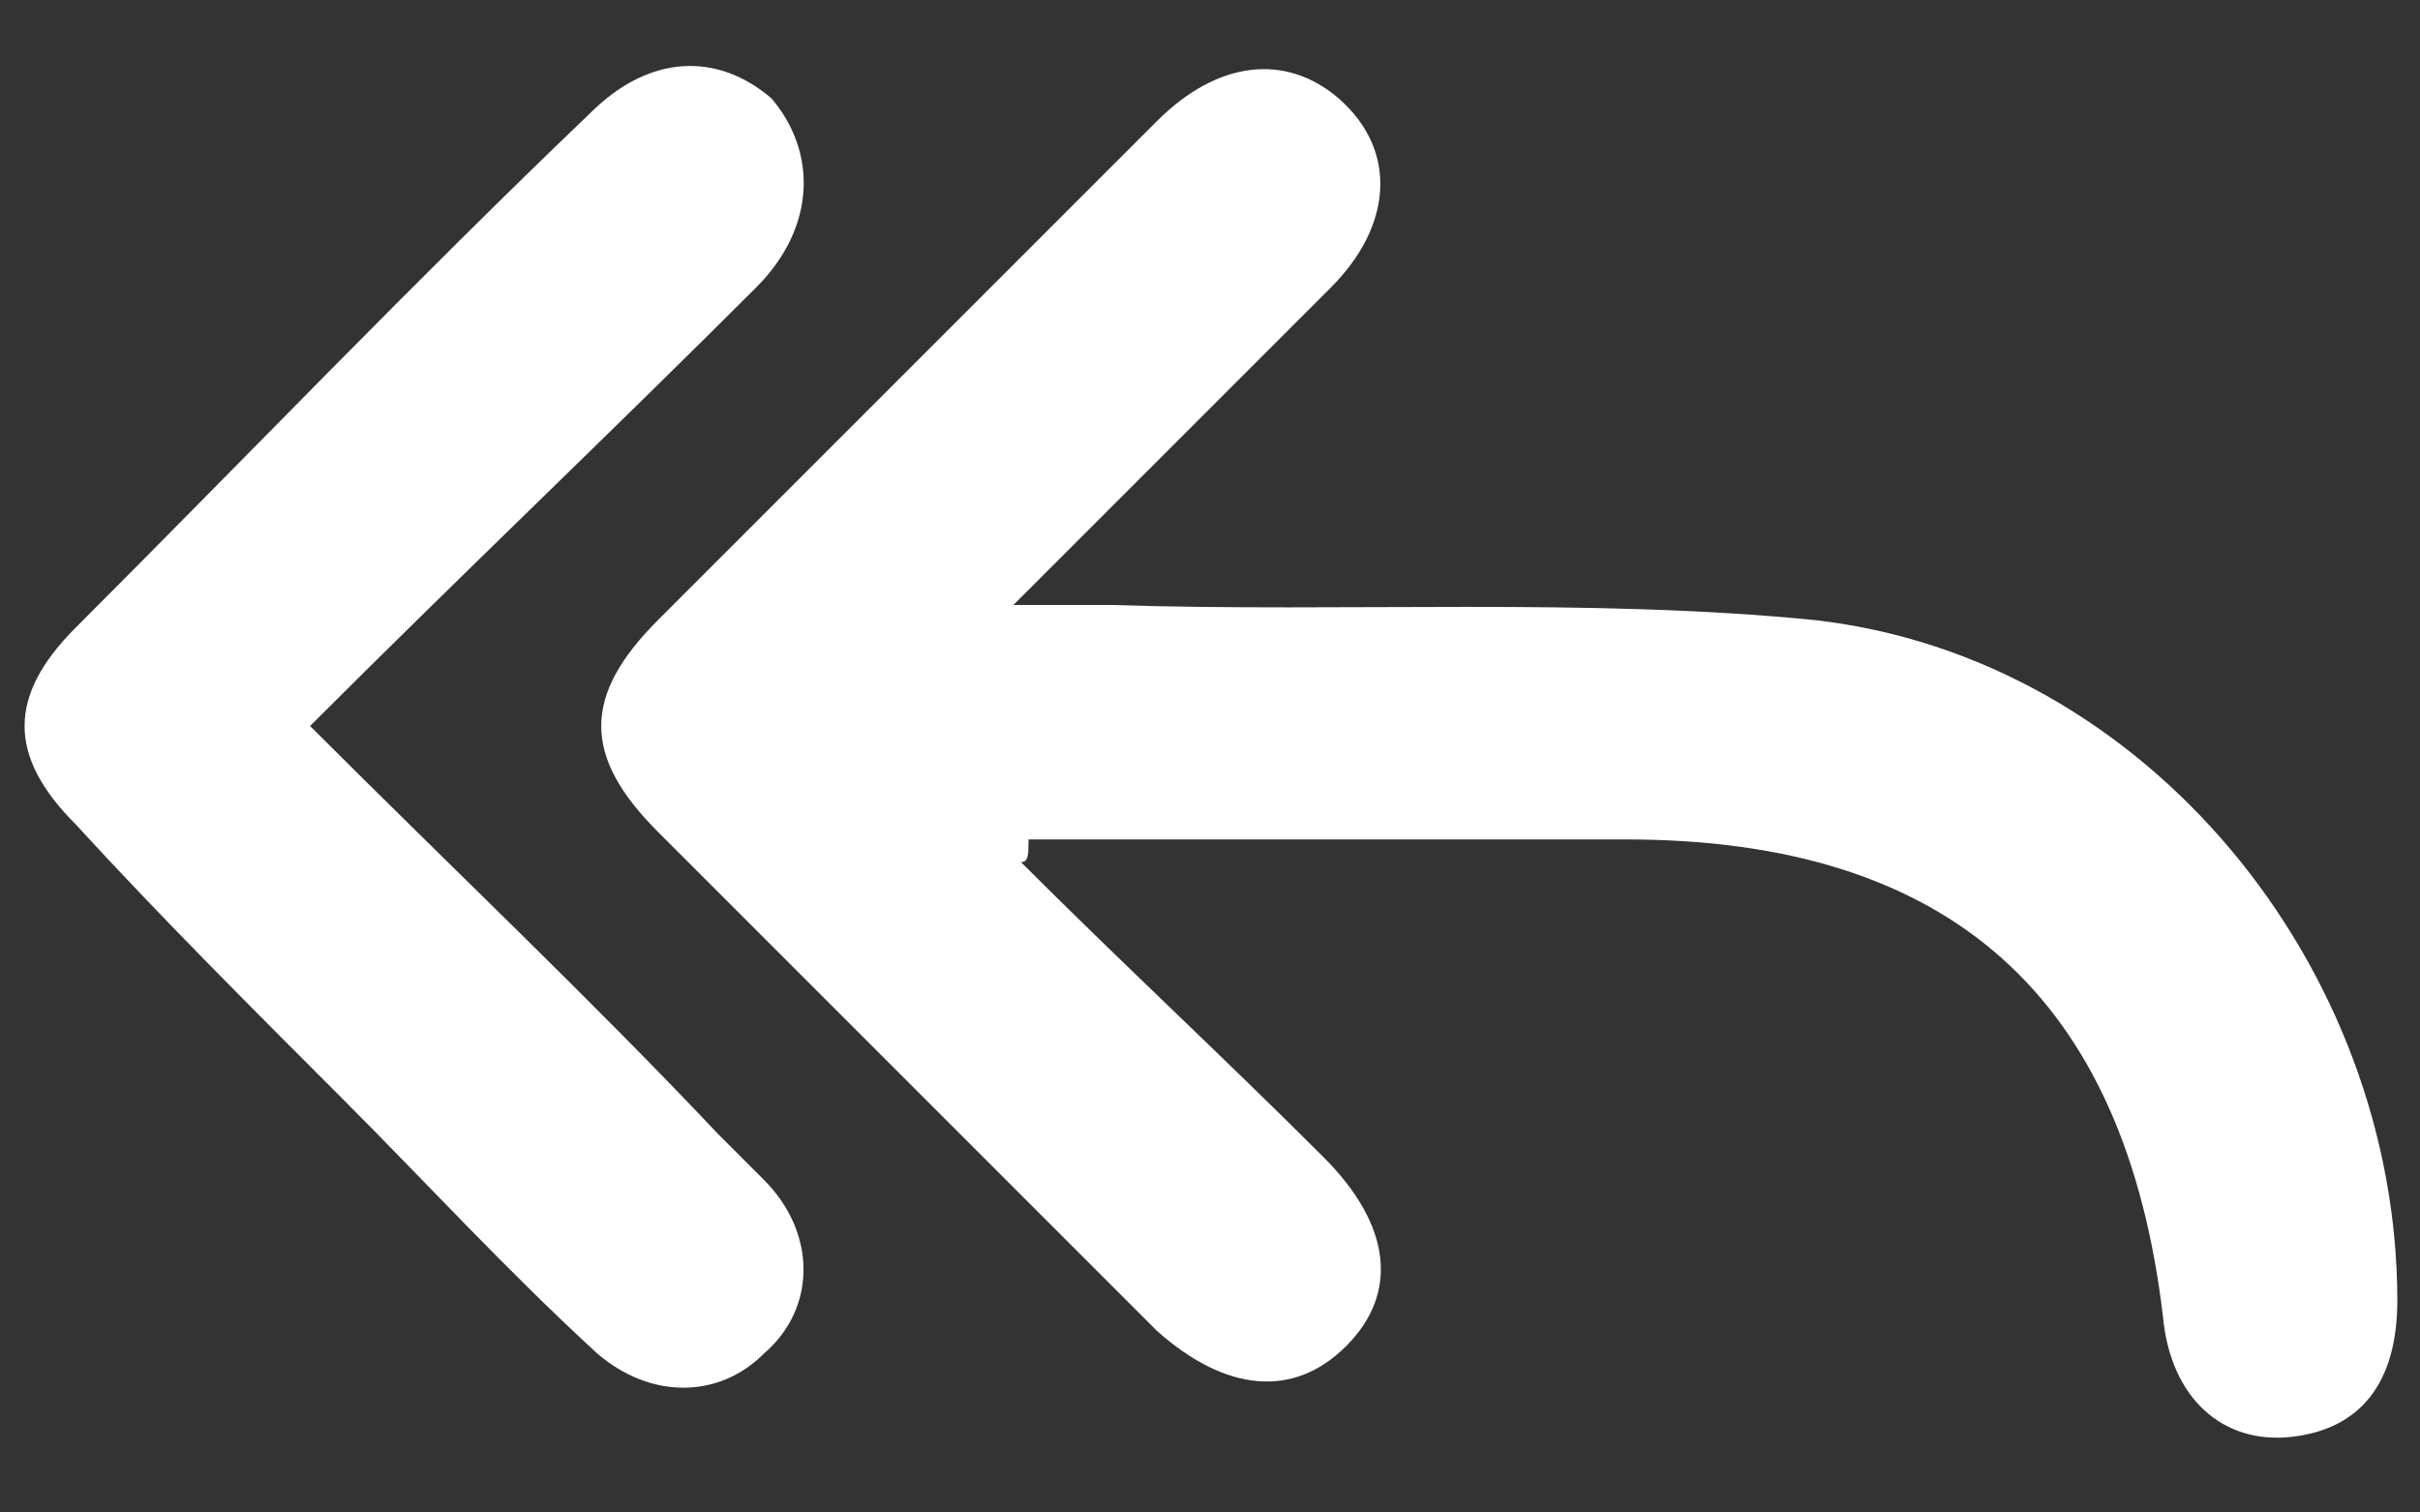 <?xml version="1.0" encoding="utf-8"?>
<!DOCTYPE svg PUBLIC "-//W3C//DTD SVG 1.1//EN" "http://www.w3.org/Graphics/SVG/1.1/DTD/svg11.dtd">
<svg version="1.1" id="Capa_1" xmlns="http://www.w3.org/2000/svg" xmlns:xlink="http://www.w3.org/1999/xlink" x="0px" y="0px"
	 width="32px" height="20px" viewBox="0 0 32 20" enable-background="new 0 0 32 20" xml:space="preserve">
<rect x="0" y="0" width="32" height="20" fill="#333333" stroke="none"/>
<path fill="#fff" d="M13.5,11.4c1.3,1.3,2.7,2.6,4,3.9c0.9,0.9,1,1.8,0.3,2.5c-0.7,0.7-1.6,0.6-2.5-0.2
	c-2.2-2.2-4.4-4.4-6.6-6.6c-1-1-1-1.8,0-2.8c2.2-2.2,4.4-4.4,6.6-6.6c0.8-0.8,1.7-0.9,2.4-0.3C18.5,2,18.4,3,17.6,3.8
	c-1.3,1.3-2.7,2.7-4.2,4.2c0.6,0,0.9,0,1.3,0c3.1,0.1,6.3-0.1,9.3,0.2c4.4,0.5,7.7,4.6,7.7,9c0,1.1-0.5,1.7-1.4,1.8
	c-0.9,0.1-1.6-0.5-1.7-1.6c-0.5-4.2-2.8-6.3-7.1-6.3c-2.6,0-5.2,0-7.9,0C13.6,11.3,13.6,11.4,13.5,11.4z"/>
<path fill="#fff" d="M4.1,9.6C6,11.5,7.8,13.2,9.5,15c0.2,0.2,0.4,0.4,0.6,0.6c0.7,0.7,0.7,1.7,0,2.3
	c-0.6,0.6-1.5,0.6-2.2,0c-1.2-1.1-2.3-2.3-3.4-3.4c-1.2-1.2-2.4-2.4-3.5-3.6C0.1,10,0.1,9.2,1,8.3c2.3-2.3,4.5-4.6,6.8-6.8
	c0.8-0.8,1.7-0.8,2.4-0.2C10.8,2,10.8,3,10,3.8C8.1,5.7,6.1,7.6,4.1,9.6z"/>
</svg>

